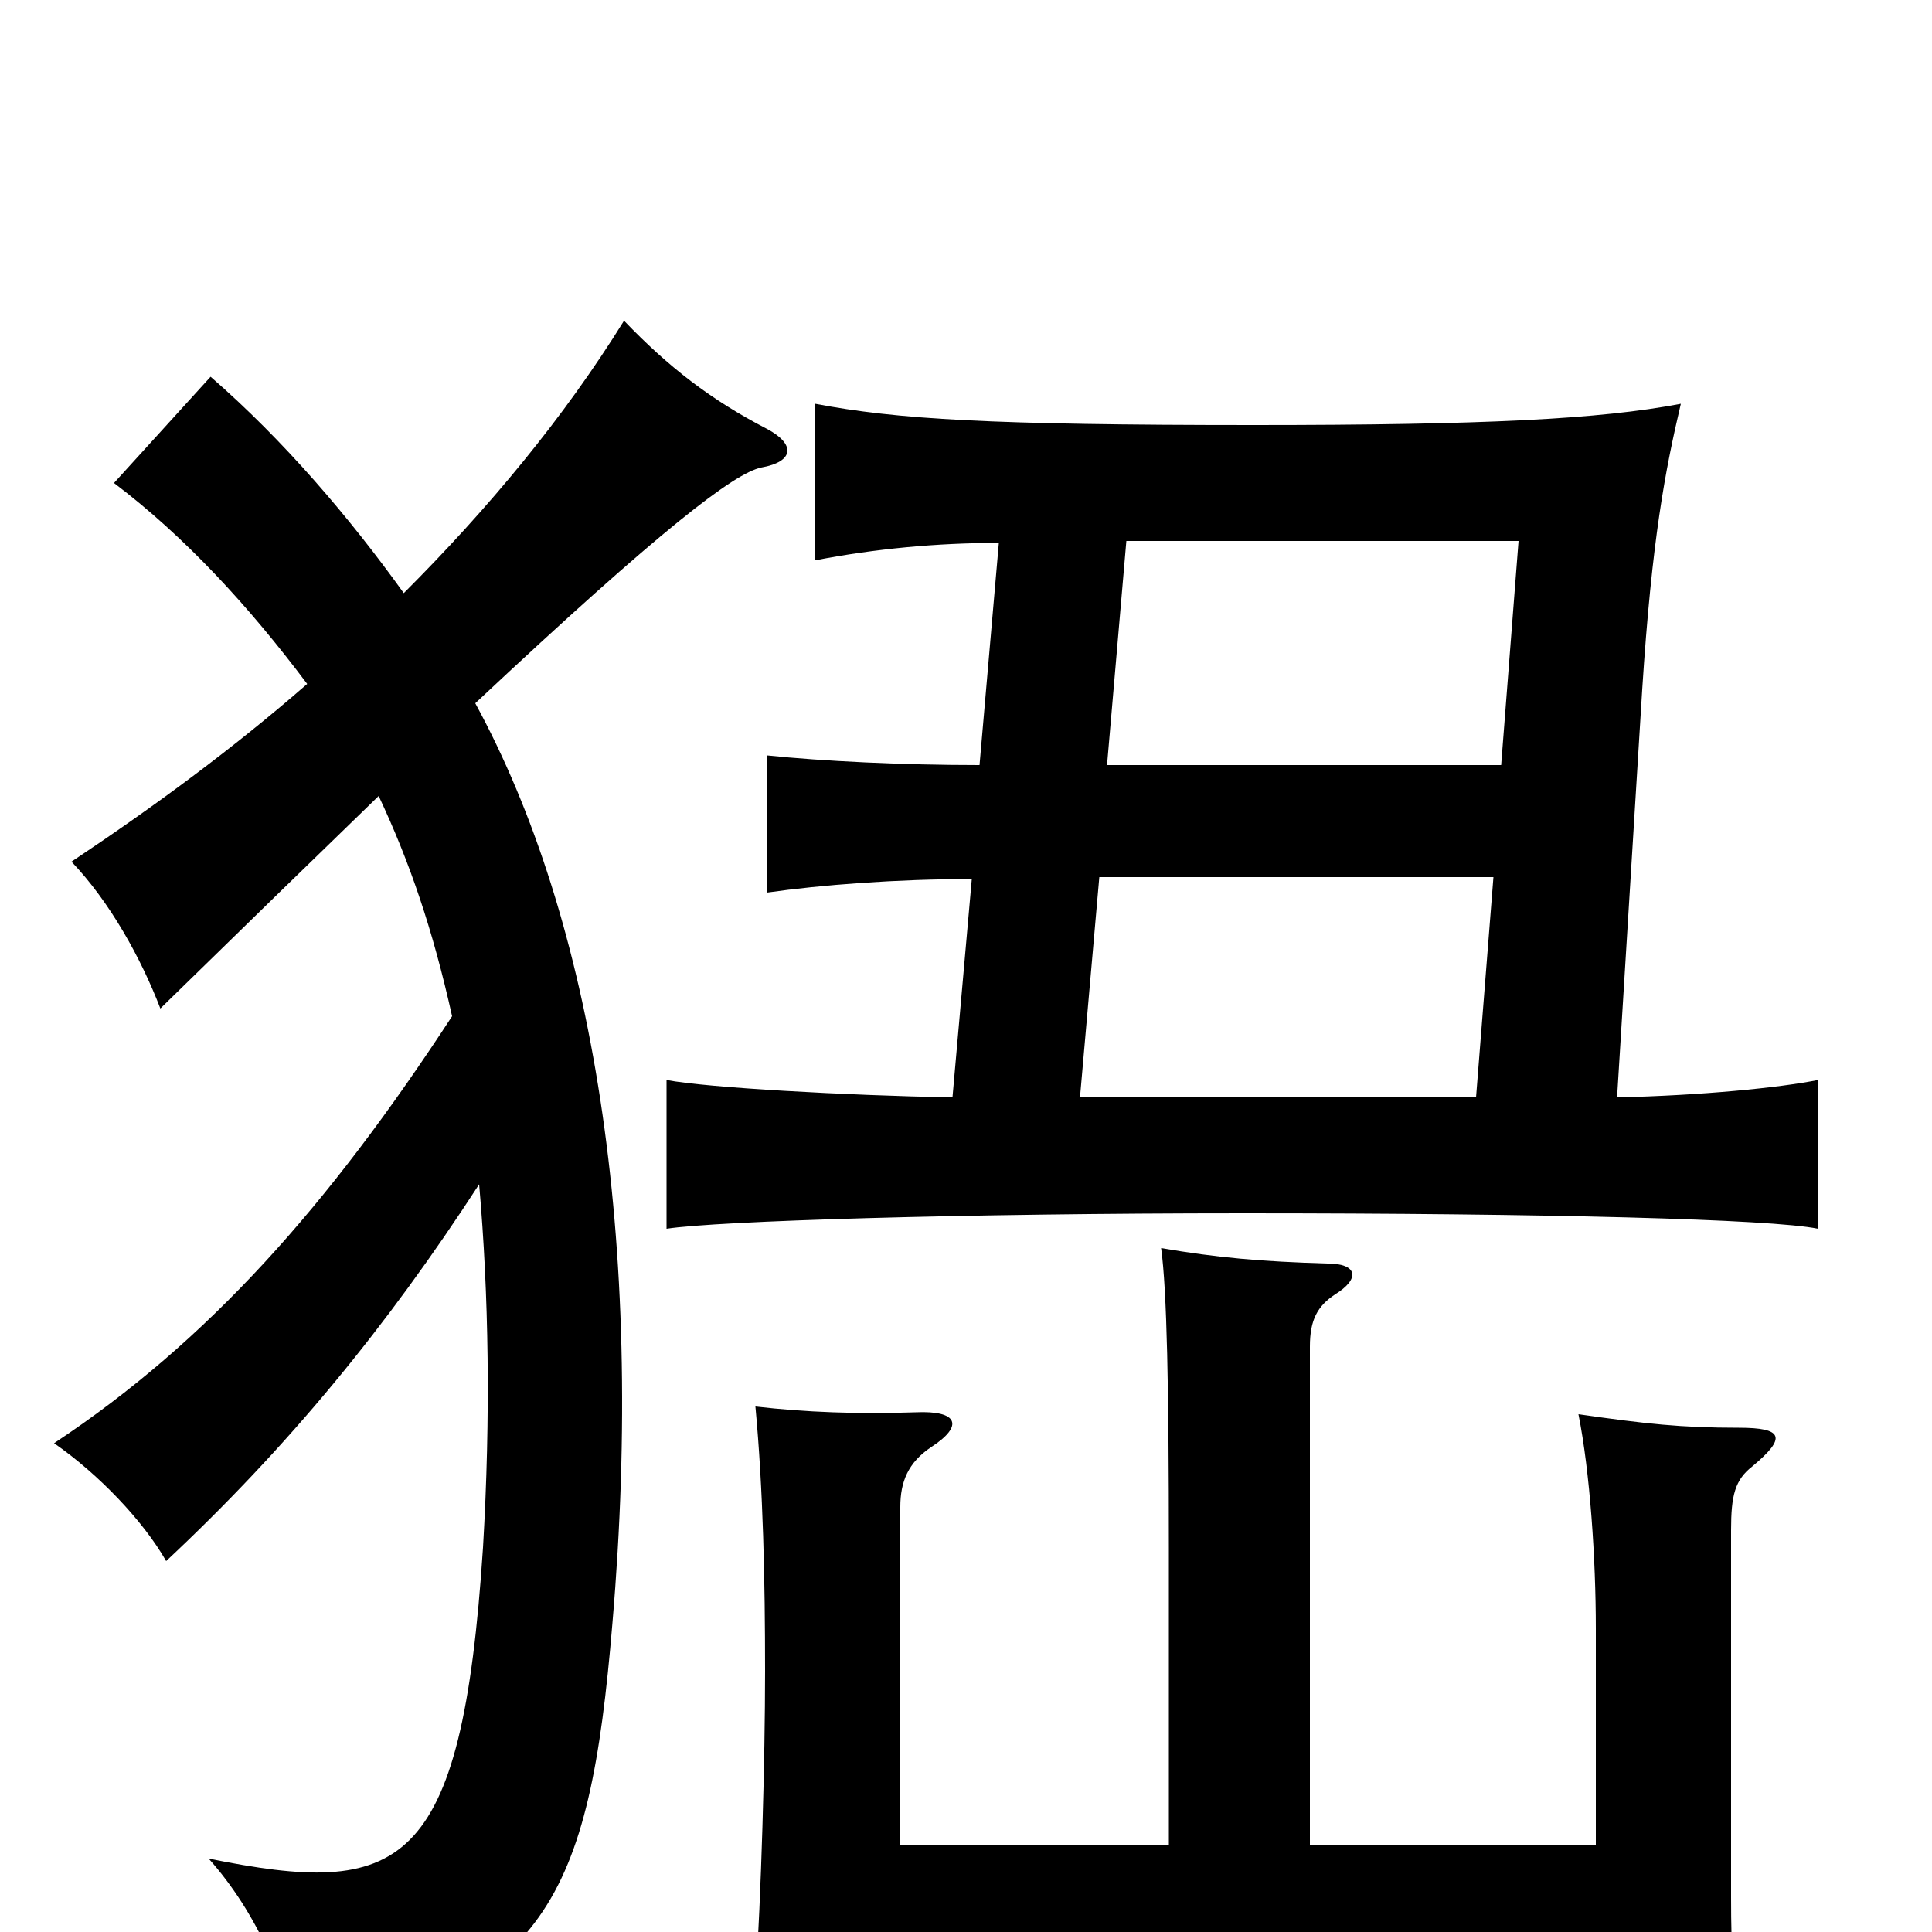 <svg xmlns="http://www.w3.org/2000/svg" viewBox="0 -1000 1000 1000">
	<path fill="#000000" d="M678 -45V-303C678 -317 682 -324 691 -330C704 -338 703 -346 687 -346C653 -347 630 -349 601 -354C604 -332 605 -282 605 -198V-45H466V-220C466 -233 470 -243 482 -251C499 -262 496 -270 474 -269C444 -268 417 -269 391 -272C395 -229 396 -182 396 -135C396 -89 394 -19 391 26C454 22 532 20 659 20H825C825 32 824 44 823 58H902C897 31 896 10 896 -18V-208C896 -226 898 -234 907 -241C925 -256 923 -261 900 -261C870 -261 852 -263 817 -268C823 -238 826 -193 826 -157V-45ZM234 -474C170 -376 108 -306 28 -253C51 -237 74 -213 86 -192C149 -251 200 -313 248 -387C253 -330 254 -267 250 -199C239 -30 207 -18 108 -38C133 -10 149 27 154 61C282 27 305 -15 317 -160C334 -359 307 -524 246 -636C343 -727 380 -755 394 -758C411 -761 412 -770 397 -778C368 -793 346 -810 323 -834C292 -784 253 -737 209 -693C181 -732 147 -772 109 -805L59 -750C96 -722 129 -686 159 -646C120 -612 79 -582 37 -554C57 -533 73 -504 83 -478C126 -520 164 -557 196 -588C212 -554 224 -519 234 -474ZM517 -719L507 -604C467 -604 426 -606 397 -609V-538C425 -542 464 -545 503 -545L493 -432C438 -433 366 -437 345 -441V-364C371 -368 497 -372 644 -372C800 -372 917 -369 941 -364V-441C921 -437 881 -433 837 -432L850 -643C855 -721 862 -757 870 -791C828 -783 768 -780 649 -780C512 -780 464 -783 422 -791V-710C453 -716 485 -719 517 -719ZM777 -604H573L583 -720H786ZM764 -432H559L569 -546H773Z"/>
</svg>